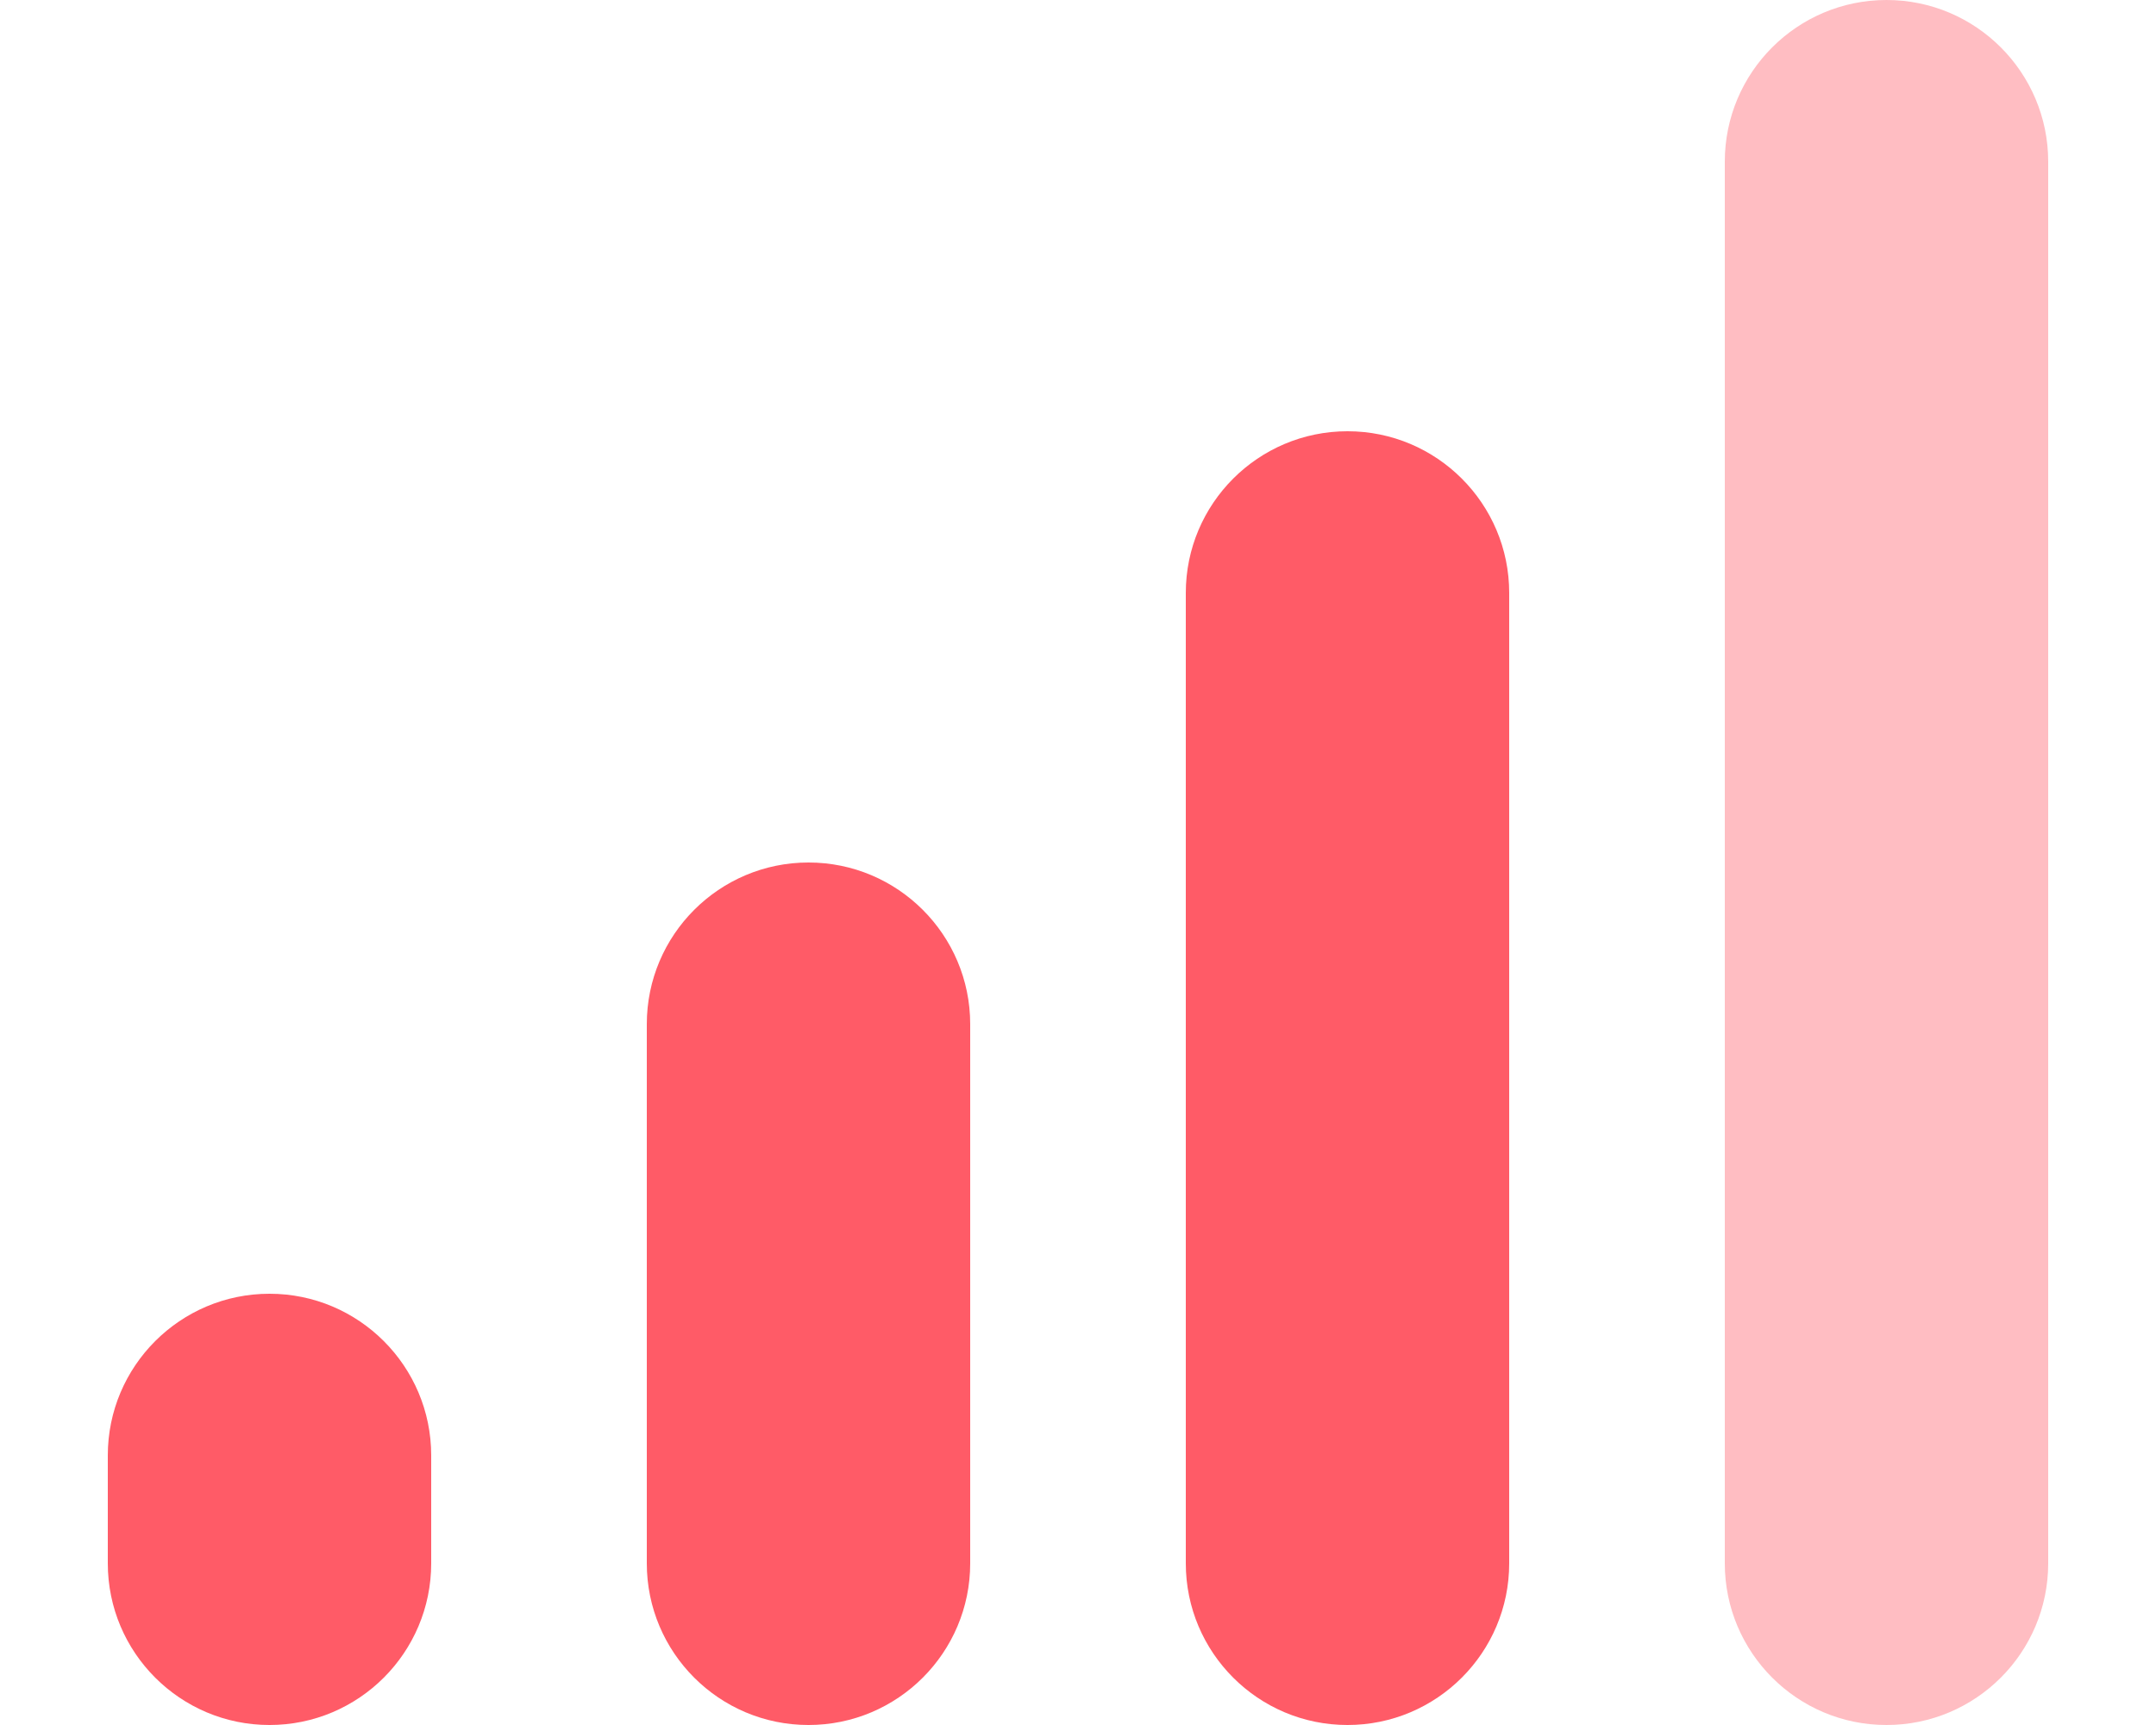 <svg aria-hidden="true" focusable="false" data-prefix="fad" data-icon="signal-bars-good"
    class="svg-inline--fa fa-signal-bars-good " role="img" xmlns="http://www.w3.org/2000/svg" viewBox="0 0 640 512">
    <g class="fa-duotone-group">
        <path style="opacity: .4;" fill="#ff5b67"
            d="M512 48c0-26.5 21.5-48 48-48s48 21.5 48 48l0 416c0 26.5-21.5 48-48 48s-48-21.5-48-48l0-416z"></path>
        <path fill="#ff5b67"
            d="M400 128c-26.5 0-48 21.5-48 48l0 288c0 26.5 21.5 48 48 48s48-21.5 48-48l0-288c0-26.5-21.5-48-48-48zM192 304l0 160c0 26.5 21.5 48 48 48s48-21.5 48-48l0-160c0-26.5-21.5-48-48-48s-48 21.5-48 48zM32 432l0 32c0 26.5 21.5 48 48 48s48-21.5 48-48l0-32c0-26.5-21.5-48-48-48s-48 21.5-48 48z">
        </path>
    </g>
</svg>